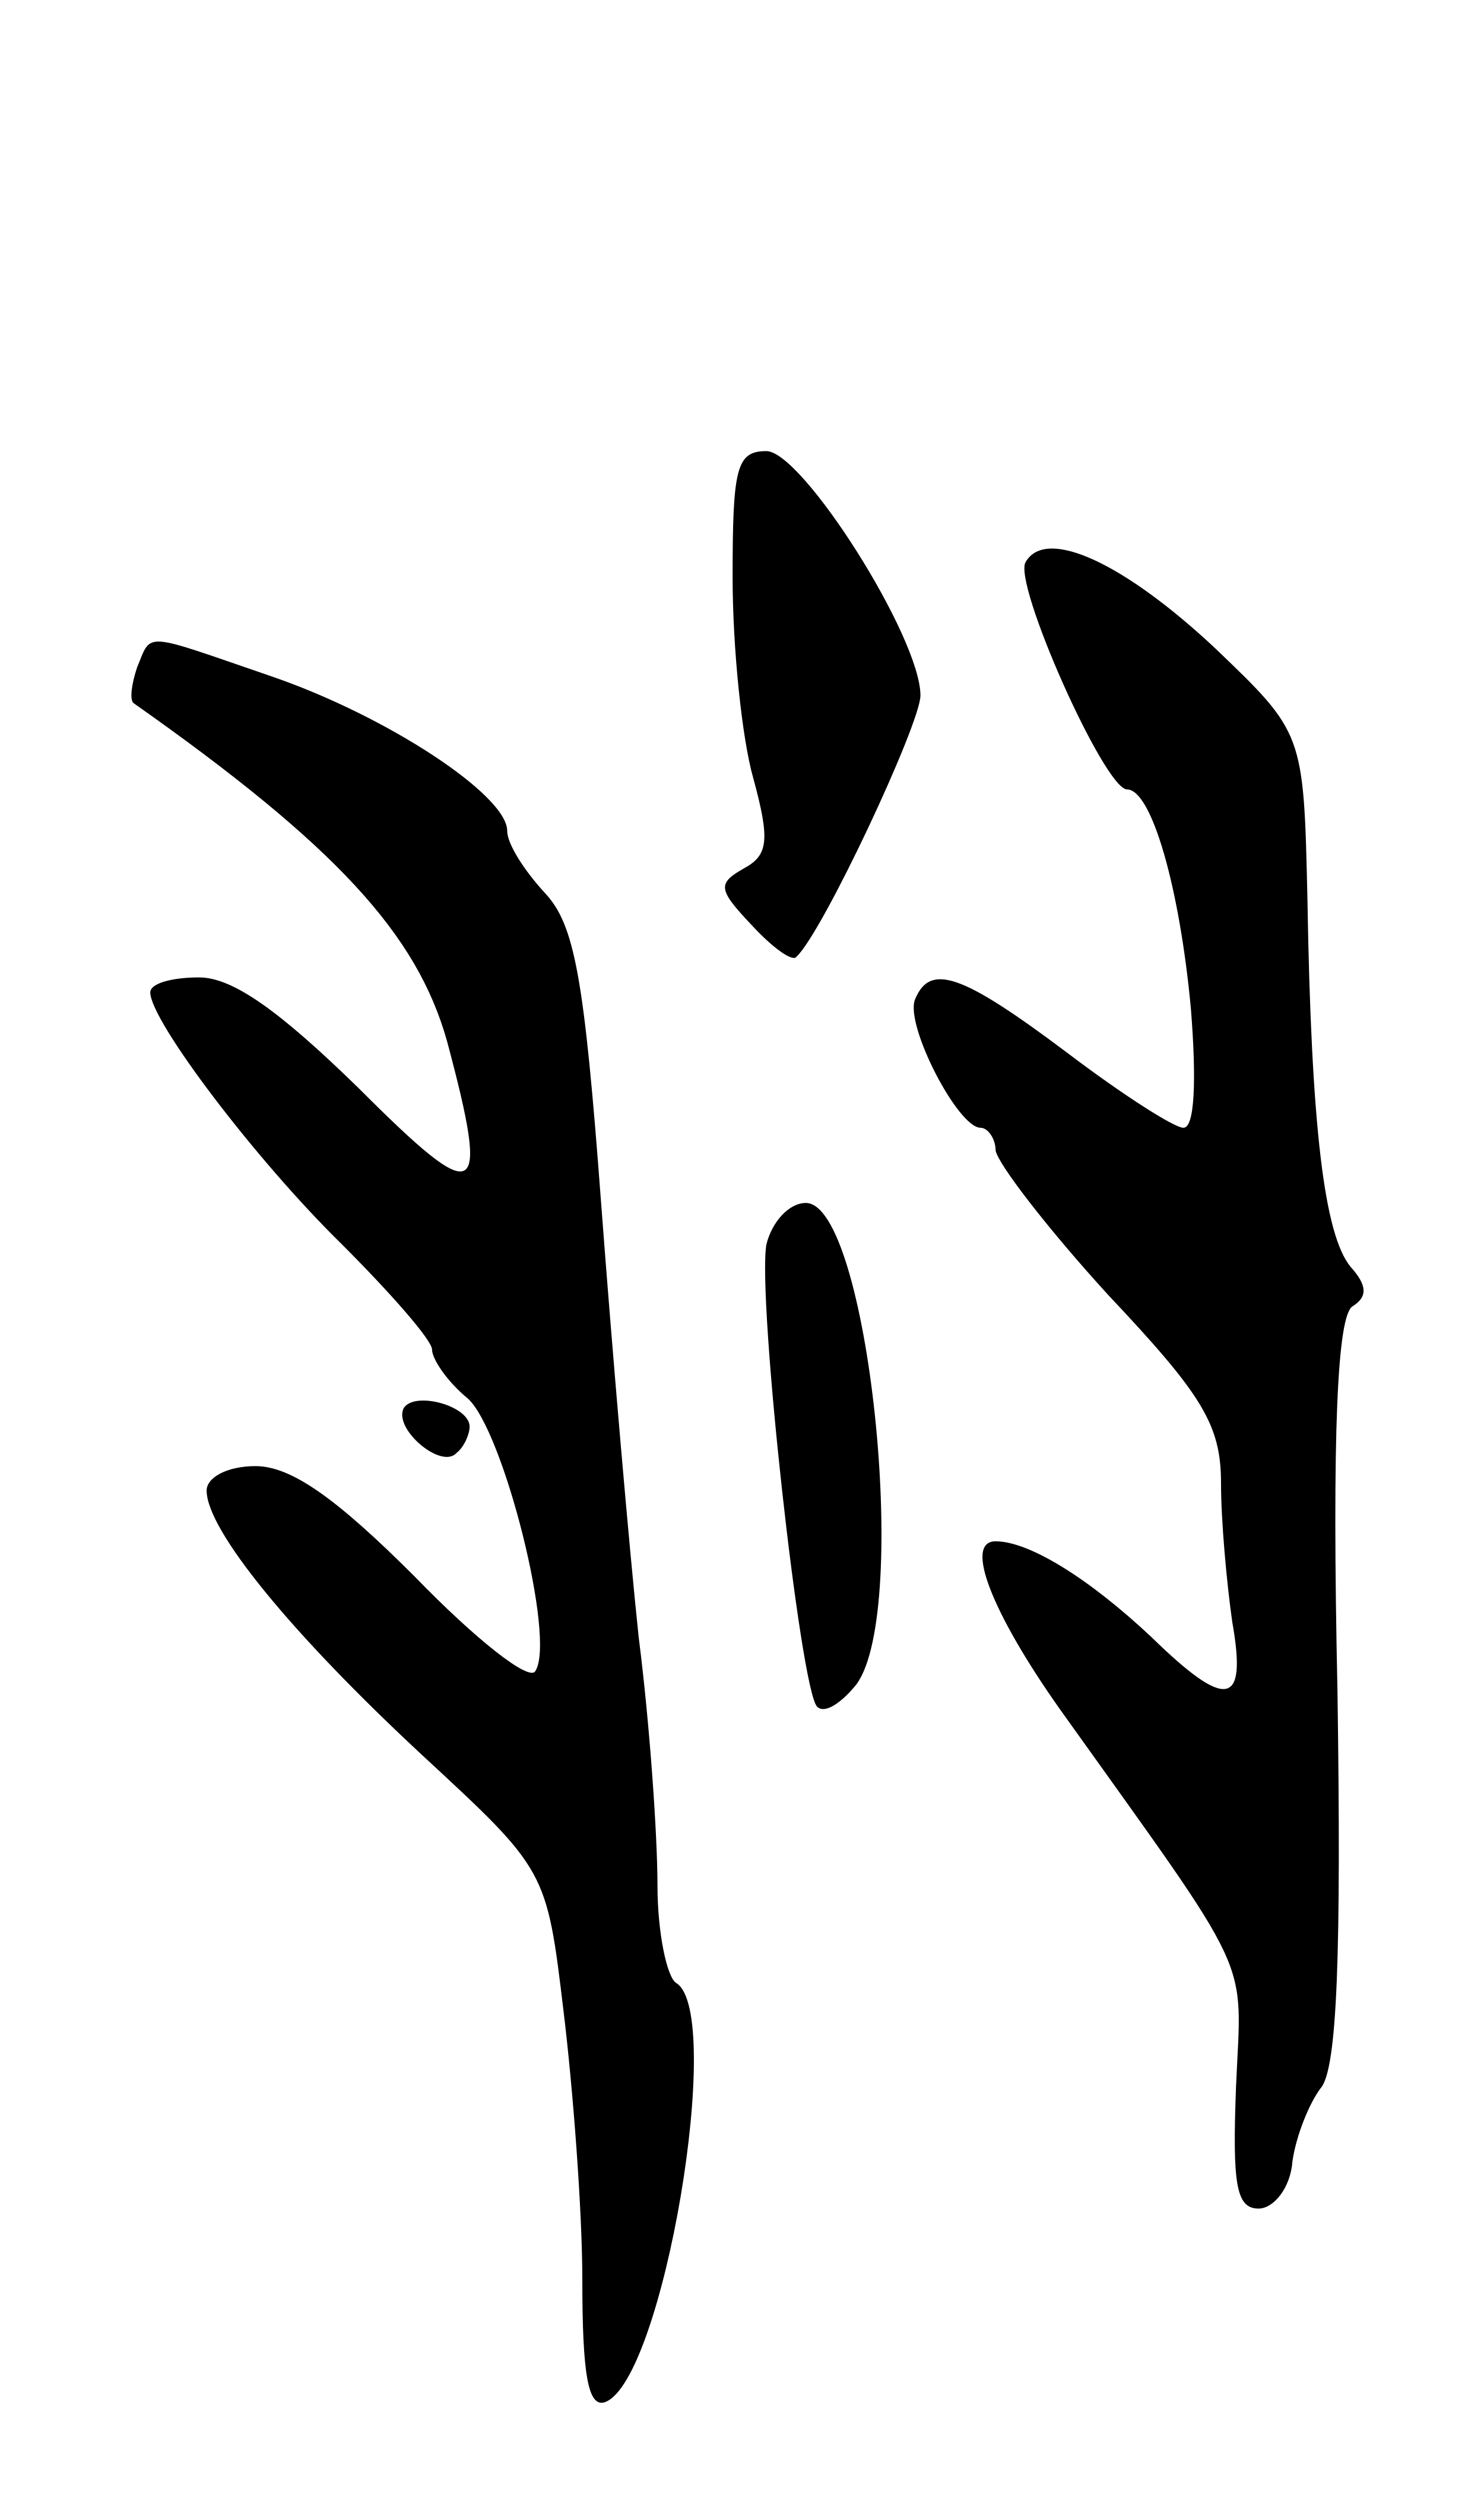 <svg version="1.0" xmlns="http://www.w3.org/2000/svg"
 width="79pt" height="133pt" viewBox="0 0 79 133"
 preserveAspectRatio="xMidYMid meet">
<g transform="translate(0,133) scale(0.1,-0.1)"
fill="#000000" stroke="none">
<path d="M390 1023 c0 -38 5 -86 11 -107 9 -33 8 -41 -5 -48 -14 -8 -14 -11 4
-30 11 -12 22 -20 24 -17 14 13 66 124 66 139 0 31 -63 130 -82 130 -16 0 -18
-9 -18 -67z"/>
<path d="M546 1031 c-7 -11 42 -121 54 -121 13 0 28 -52 34 -117 3 -38 2 -63
-4 -63 -5 0 -33 18 -62 40 -56 42 -73 48 -81 28 -5 -14 23 -68 35 -68 4 0 8
-6 8 -12 1 -7 28 -42 60 -77 50 -53 60 -69 60 -100 0 -20 3 -53 6 -74 8 -45
-3 -47 -43 -8 -33 31 -65 51 -83 51 -17 0 -2 -38 34 -89 105 -147 97 -130 94
-201 -2 -52 0 -65 12 -65 8 0 17 11 18 25 2 14 9 31 15 39 9 10 11 73 9 211
-3 139 0 200 8 205 8 5 8 11 -1 21 -14 17 -21 74 -23 196 -2 88 -2 88 -49 133
-48 45 -90 65 -101 46z"/>
<path d="M73 975 c-3 -9 -4 -17 -2 -19 108 -76 151 -123 167 -180 23 -86 17
-89 -47 -25 -42 41 -67 59 -85 59 -14 0 -26 -3 -26 -8 0 -15 56 -89 102 -134
26 -26 48 -51 48 -56 0 -5 8 -17 19 -26 19 -17 47 -128 36 -145 -3 -6 -32 17
-64 50 -42 42 -66 59 -85 59 -15 0 -26 -6 -26 -13 0 -21 45 -76 115 -141 66
-61 66 -61 75 -136 5 -41 10 -106 10 -143 0 -50 3 -68 12 -65 31 11 64 207 38
223 -5 3 -10 27 -10 52 0 26 -4 85 -10 132 -5 47 -14 151 -20 231 -9 120 -14
148 -30 165 -11 12 -20 26 -20 33 0 19 -64 61 -125 82 -70 24 -64 24 -72 5z"/>
<path d="M408 668 c-5 -28 18 -237 27 -246 4 -4 13 2 21 12 29 40 6 256 -27
256 -9 0 -18 -10 -21 -22z"/>
<path d="M215 581 c-6 -11 20 -33 28 -24 4 3 7 10 7 14 0 11 -29 19 -35 10z"/>
</g>
</svg>
